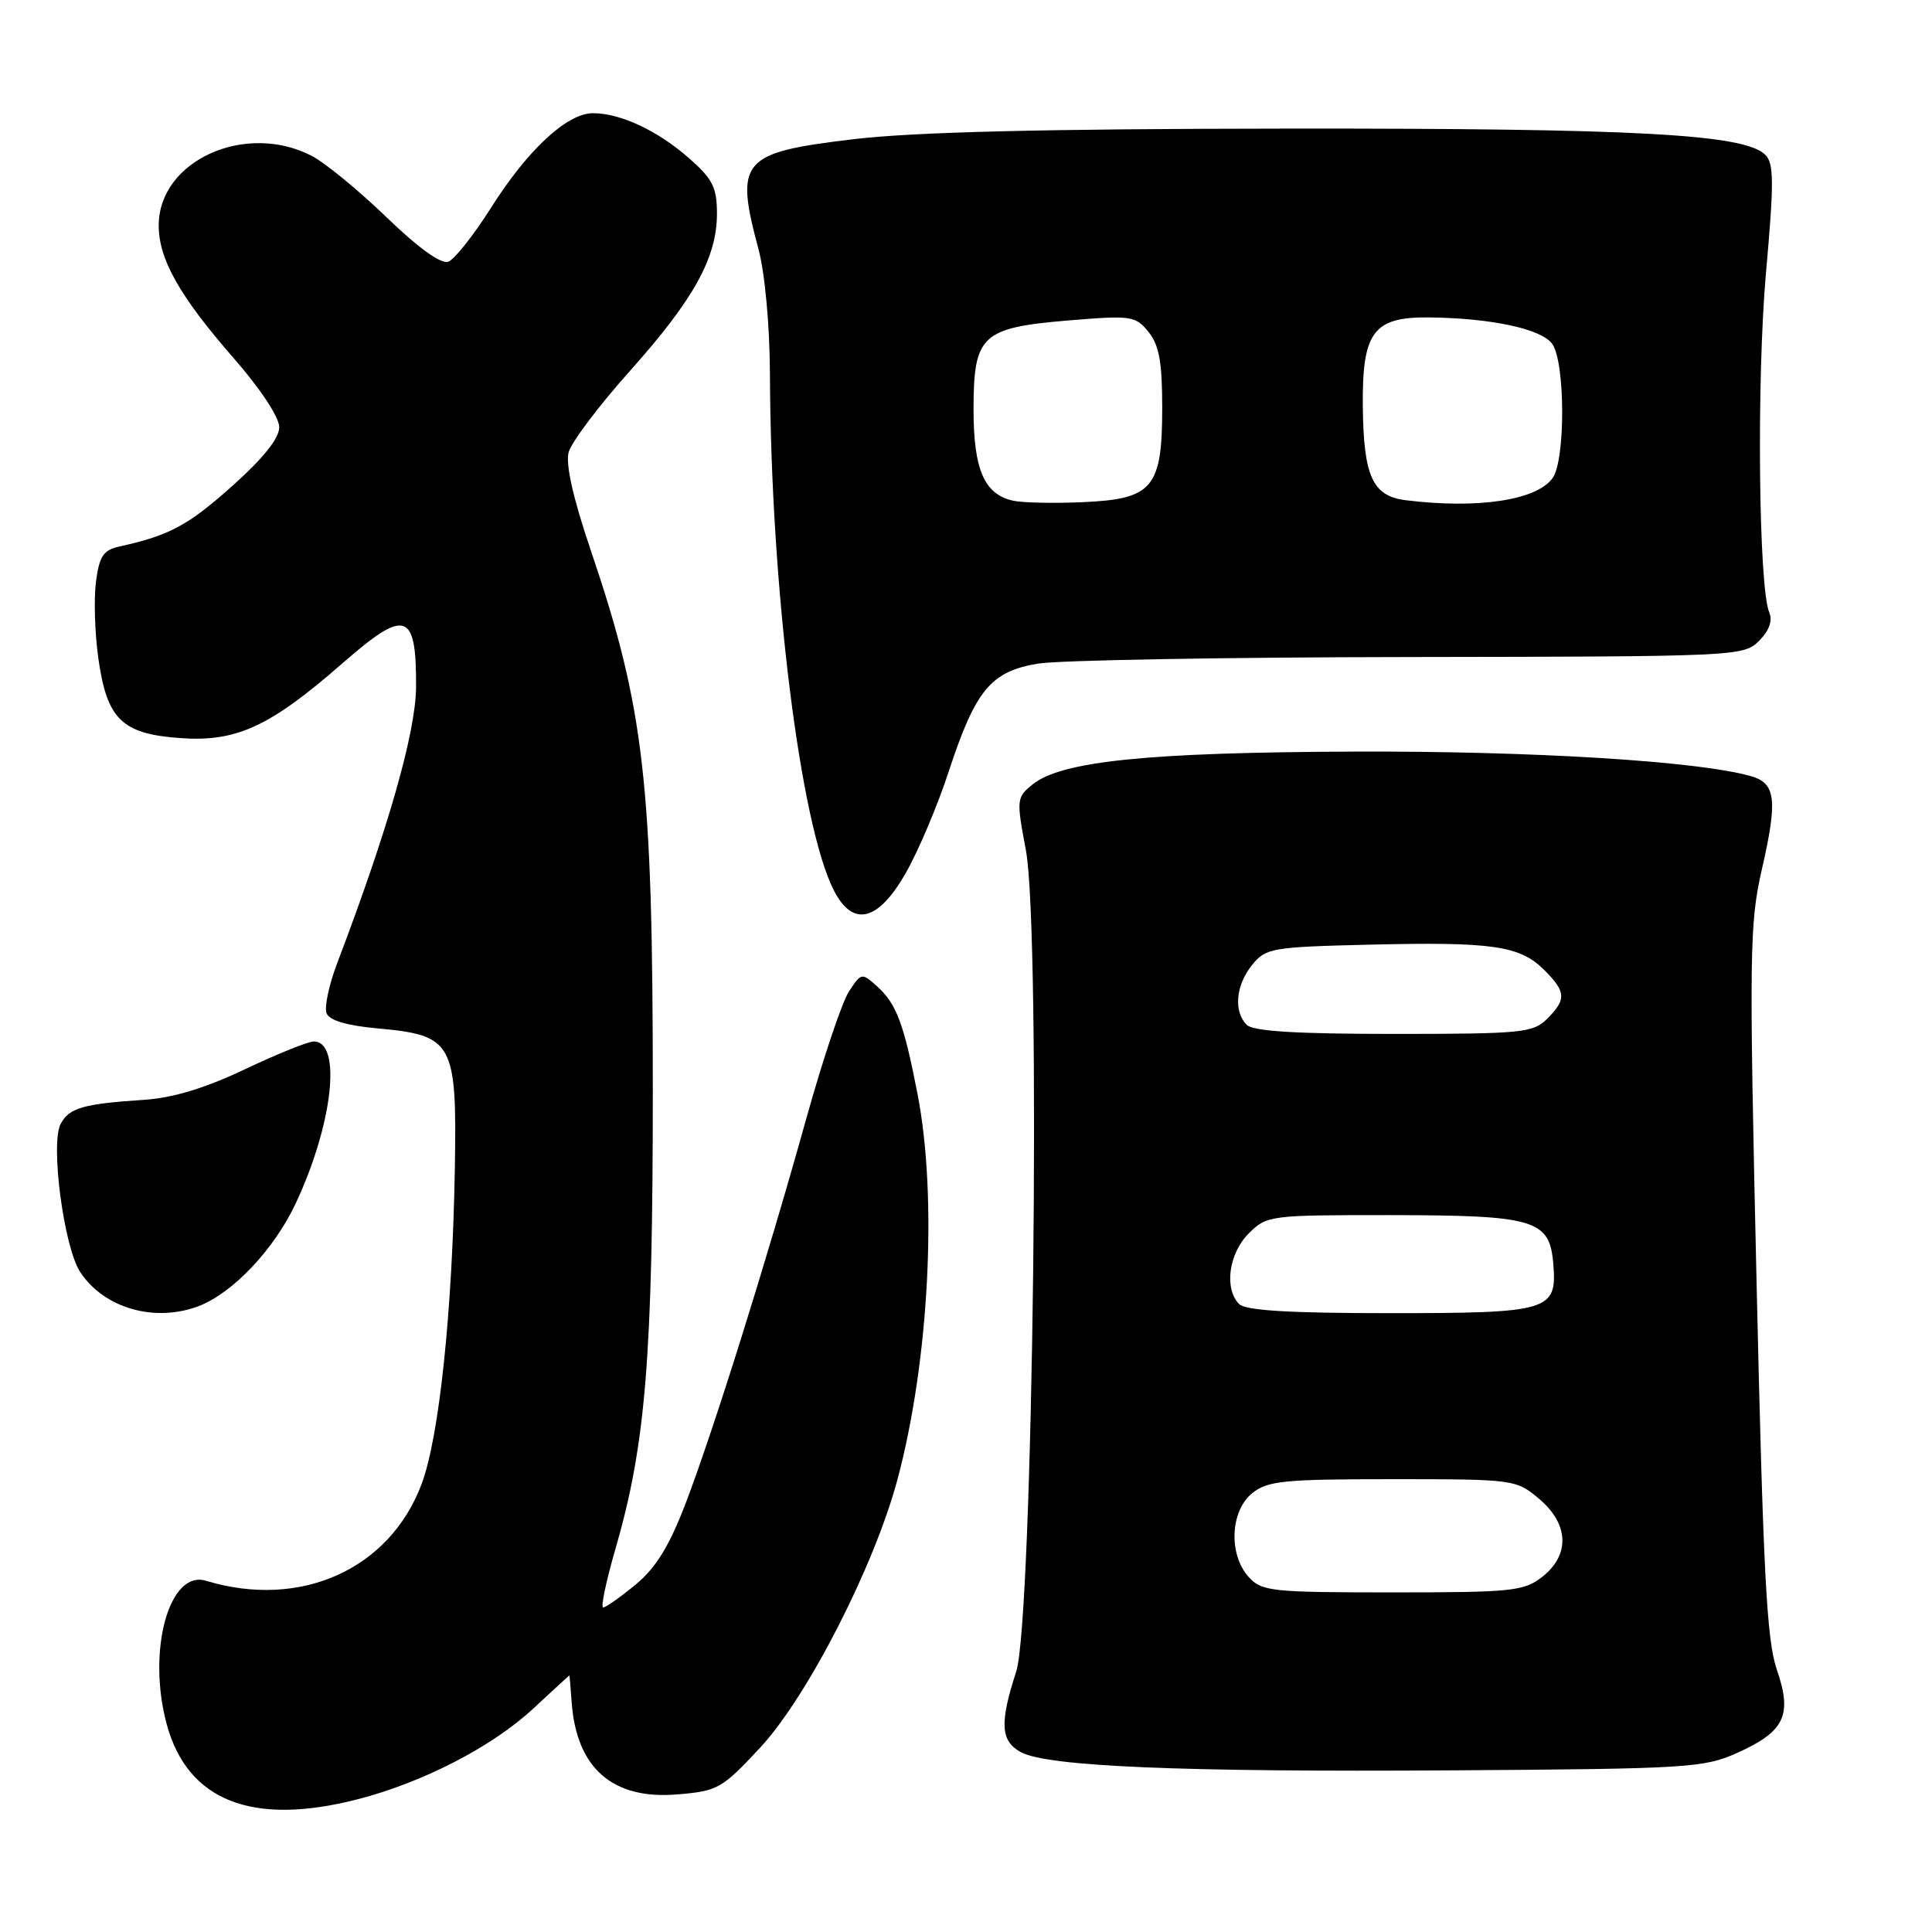 <?xml version="1.0" encoding="UTF-8" standalone="no"?>
<!DOCTYPE svg PUBLIC "-//W3C//DTD SVG 1.1//EN" "http://www.w3.org/Graphics/SVG/1.1/DTD/svg11.dtd" >
<svg xmlns="http://www.w3.org/2000/svg" xmlns:xlink="http://www.w3.org/1999/xlink" version="1.1" viewBox="0 0 256 256">
 <g >
 <path fill="currentColor"
d=" M 47.36 238.42 C 56.05 236.19 65.26 231.43 70.71 226.35 C 73.28 223.96 75.41 222.00 75.44 222.00 C 75.47 222.00 75.61 223.60 75.75 225.56 C 76.38 234.29 81.17 238.48 89.71 237.77 C 95.11 237.33 95.65 237.02 100.71 231.59 C 106.99 224.84 115.85 207.53 118.93 196.00 C 123.12 180.30 124.24 158.66 121.58 144.97 C 119.76 135.61 118.78 132.99 116.19 130.67 C 114.20 128.88 114.12 128.89 112.49 131.38 C 111.57 132.78 109.03 140.36 106.84 148.21 C 101.53 167.26 94.48 189.72 90.84 199.23 C 88.66 204.91 86.90 207.76 84.21 209.98 C 82.19 211.64 80.26 213.00 79.92 213.00 C 79.58 213.00 80.31 209.51 81.55 205.24 C 85.56 191.40 86.50 179.83 86.50 144.50 C 86.50 103.63 85.38 93.85 78.28 72.92 C 75.94 66.02 74.92 61.50 75.35 59.92 C 75.71 58.59 79.36 53.75 83.46 49.16 C 91.95 39.66 95.00 34.14 95.00 28.29 C 95.00 24.84 94.43 23.71 91.32 20.98 C 87.14 17.30 82.22 15.00 78.57 15.00 C 75.13 15.00 69.89 19.87 65.01 27.61 C 62.75 31.18 60.23 34.36 59.41 34.67 C 58.46 35.04 55.49 32.91 51.21 28.78 C 47.52 25.22 43.06 21.56 41.30 20.65 C 32.52 16.12 21.11 21.26 21.03 29.79 C 20.99 34.28 23.77 39.22 30.94 47.43 C 34.49 51.49 37.00 55.28 37.00 56.60 C 37.00 58.09 34.90 60.71 30.75 64.42 C 24.91 69.63 22.45 70.95 15.88 72.40 C 13.71 72.87 13.17 73.66 12.72 77.06 C 12.42 79.30 12.56 83.88 13.03 87.24 C 14.18 95.33 16.14 97.24 23.87 97.80 C 31.34 98.34 35.77 96.29 45.40 87.87 C 53.76 80.56 55.18 81.02 55.13 91.02 C 55.10 97.02 51.43 109.88 44.67 127.65 C 43.59 130.49 42.96 133.46 43.27 134.26 C 43.64 135.21 45.94 135.90 50.05 136.27 C 60.04 137.18 60.55 138.11 60.27 154.79 C 59.95 173.77 58.20 190.40 55.87 196.63 C 51.63 207.95 39.82 213.26 27.30 209.46 C 22.40 207.97 19.45 218.77 22.10 228.50 C 24.86 238.63 33.43 242.00 47.36 238.42 Z  M 230.16 232.28 C 236.49 229.44 237.52 227.28 235.44 221.24 C 234.09 217.32 233.63 208.38 232.75 169.72 C 231.76 126.26 231.81 122.39 233.46 115.18 C 235.57 105.96 235.31 103.77 231.99 102.84 C 224.96 100.85 203.23 99.51 179.50 99.59 C 152.07 99.69 140.64 100.85 136.81 103.95 C 134.70 105.66 134.67 105.95 135.93 112.62 C 137.97 123.43 136.90 214.59 134.65 221.50 C 132.44 228.30 132.57 230.69 135.25 232.16 C 138.73 234.07 156.42 234.82 192.50 234.58 C 223.58 234.38 225.77 234.25 230.16 232.28 Z  M 26.32 173.07 C 30.81 171.36 36.28 165.59 39.13 159.57 C 44.09 149.06 45.35 138.00 41.58 138.00 C 40.83 138.00 36.72 139.66 32.46 141.68 C 27.20 144.18 22.91 145.48 19.11 145.73 C 11.00 146.27 9.18 146.79 8.04 148.92 C 6.65 151.52 8.46 165.24 10.62 168.54 C 13.77 173.35 20.49 175.28 26.32 173.07 Z  M 119.98 115.75 C 121.64 112.86 124.22 106.79 125.70 102.26 C 129.26 91.41 131.29 88.96 137.56 87.93 C 140.28 87.48 162.41 87.09 186.75 87.06 C 230.18 87.00 231.04 86.96 233.08 84.92 C 234.42 83.58 234.90 82.25 234.44 81.17 C 233.02 77.83 232.75 50.26 234.00 36.17 C 235.08 24.06 235.06 21.63 233.89 20.49 C 231.10 17.78 216.87 17.00 170.68 17.04 C 138.20 17.07 121.10 17.49 113.05 18.45 C 98.20 20.22 97.34 21.22 100.50 33.00 C 101.36 36.21 101.99 43.09 102.02 49.50 C 102.12 77.80 106.04 109.38 110.52 118.04 C 113.03 122.89 116.34 122.09 119.98 115.75 Z  M 165.45 208.95 C 162.77 205.98 163.01 200.22 165.91 197.87 C 167.96 196.21 170.09 196.00 184.53 196.00 C 200.62 196.00 200.89 196.04 203.92 198.59 C 207.89 201.93 208.07 206.01 204.37 208.93 C 201.93 210.84 200.42 211.00 184.52 211.00 C 168.44 211.00 167.19 210.87 165.45 208.95 Z  M 164.20 172.80 C 162.18 170.78 162.81 166.10 165.45 163.45 C 167.86 161.05 168.23 161.00 184.20 161.01 C 203.44 161.03 205.34 161.60 205.82 167.48 C 206.33 173.71 205.37 174.00 184.01 174.00 C 170.87 174.00 165.05 173.65 164.20 172.80 Z  M 165.20 135.80 C 163.43 134.03 163.74 130.54 165.91 127.86 C 167.72 125.62 168.52 125.48 181.57 125.17 C 197.76 124.78 201.40 125.31 204.61 128.52 C 207.52 131.43 207.58 132.42 205.00 135.00 C 203.15 136.85 201.67 137.00 184.70 137.00 C 171.80 137.00 166.05 136.65 165.20 135.80 Z  M 134.26 66.35 C 130.43 65.52 129.00 62.23 129.00 54.28 C 129.00 44.40 130.04 43.43 141.58 42.46 C 149.92 41.77 150.46 41.85 152.18 43.98 C 153.59 45.72 154.00 47.97 154.00 54.00 C 154.00 64.67 152.76 66.14 143.44 66.54 C 139.62 66.71 135.49 66.62 134.26 66.35 Z  M 186.25 66.28 C 181.87 65.73 180.68 63.13 180.58 53.86 C 180.48 43.98 181.97 41.97 189.40 42.06 C 197.64 42.16 204.21 43.57 205.67 45.56 C 207.41 47.94 207.45 61.00 205.72 63.36 C 203.58 66.30 195.81 67.46 186.25 66.28 Z "/>
</g>
</svg>